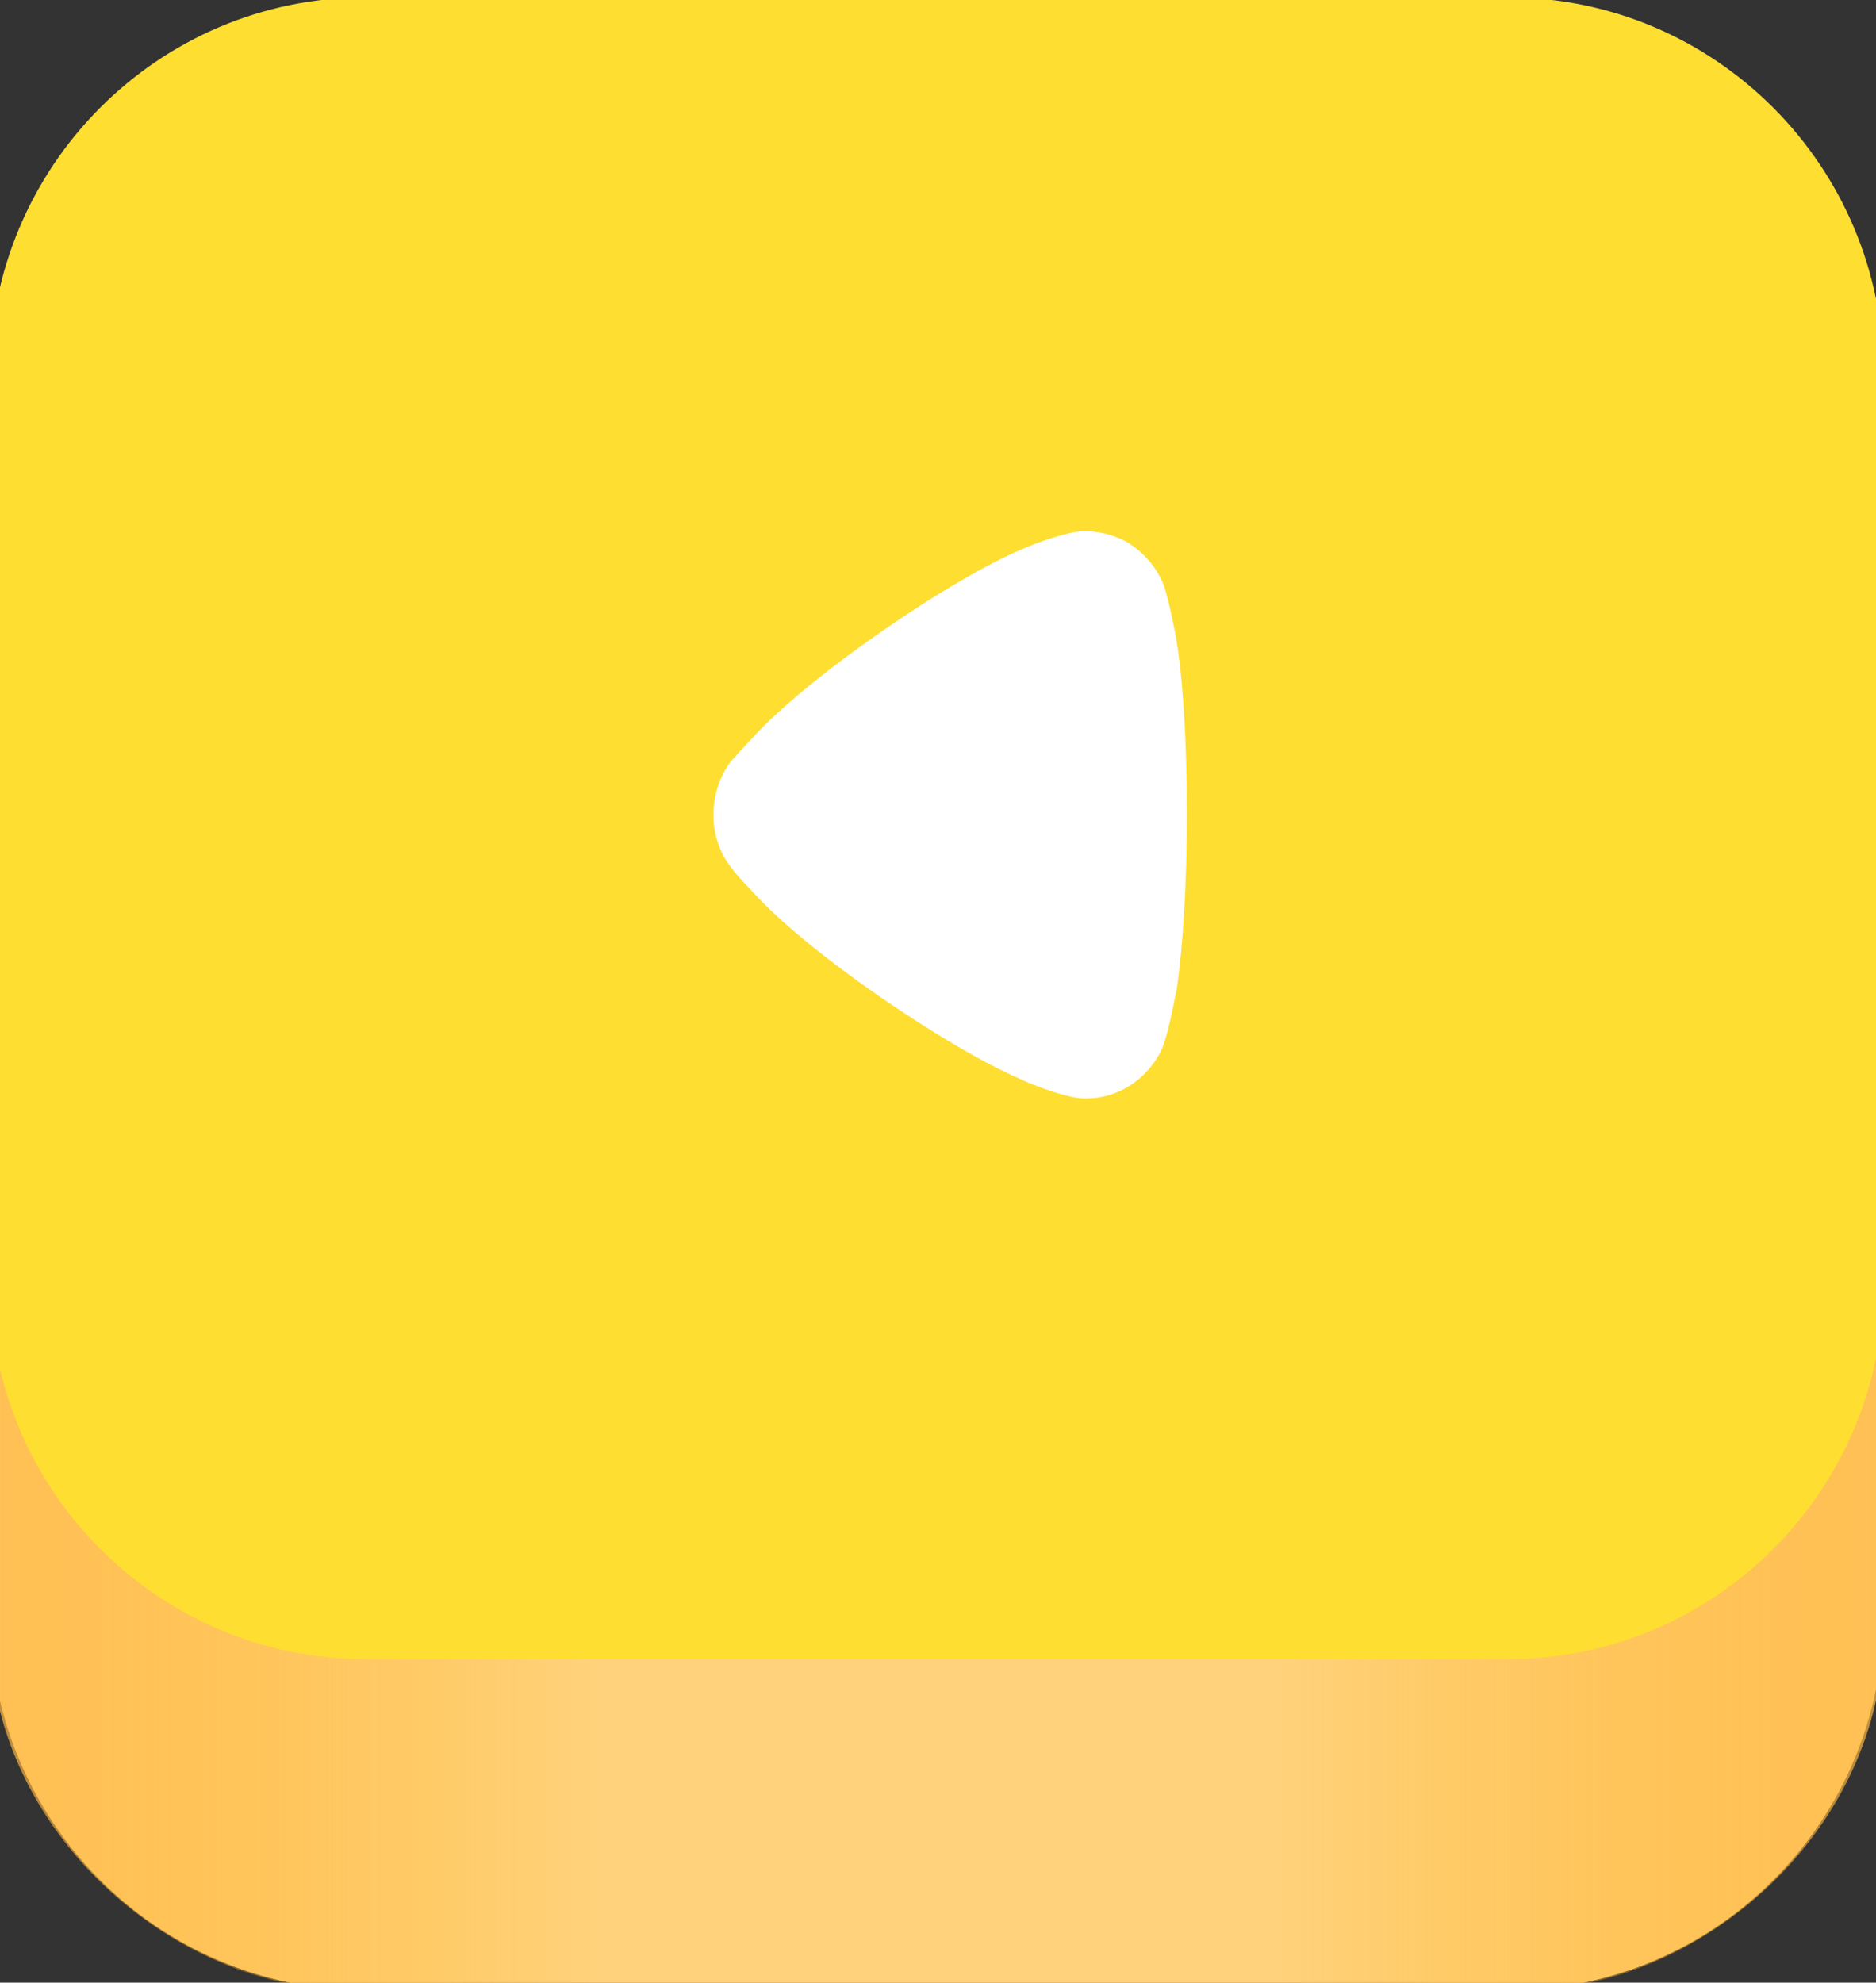 <svg width="53" height="56" viewBox="0 0 53 56" fill="none" xmlns="http://www.w3.org/2000/svg">
<rect x="0" y="0" width="53" height="56" fill="#333333" stroke="none"/>
<path d="M42.603 56.215H10.325C4.466 56.215 -0.288 51.441 -0.288 45.558V19.924C-0.288 14.041 4.466 9.266 10.325 9.266H42.603C48.461 9.266 53.216 14.041 53.216 19.924V45.558C53.216 51.441 48.461 56.215 42.603 56.215Z" fill="#F9B842"/>
<path d="M42.603 56.215H10.325C4.466 56.215 -0.288 51.441 -0.288 45.558V19.924C-0.288 14.041 4.466 9.266 10.325 9.266H42.603C48.461 9.266 53.216 14.041 53.216 19.924V45.558C53.216 51.441 48.461 56.215 42.603 56.215Z" fill="#FFD27B"/>
<path d="M43.982 4.947C49.078 4.947 53.216 9.494 53.216 15.116V46.047C53.216 51.652 48.088 56.215 42.976 56.215H31.584V4.947H43.982Z" fill="url(#paint0_linear_0_1)"/>
<path d="M8.945 4.947C3.85 4.947 -0.288 9.494 -0.288 15.116V46.047C-0.288 51.652 4.84 56.215 9.952 56.215H21.344V4.947H8.945Z" fill="url(#paint1_linear_0_1)"/>
<path d="M42.603 46.861H10.325C4.466 46.861 -0.288 42.087 -0.288 36.204V10.586C-0.288 4.703 4.466 -0.072 10.325 -0.072H42.603C48.461 -0.072 53.216 4.703 53.216 10.586V36.22C53.216 42.087 48.461 46.861 42.603 46.861Z" fill="#FFDE32"/>
<path d="M20.65 21.503C20.726 21.426 21.011 21.094 21.277 20.822C22.835 19.108 26.901 16.304 29.028 15.447C29.351 15.31 30.168 15.019 30.605 15C31.023 15 31.422 15.096 31.802 15.291C32.276 15.564 32.657 15.992 32.865 16.499C33 16.85 33.208 17.901 33.208 17.92C33.417 19.07 33.531 20.938 33.531 23.003C33.531 24.97 33.417 26.763 33.246 27.93C33.226 27.949 33.018 29.255 32.79 29.703C32.372 30.52 31.555 31.027 30.68 31.027L30.605 31.027C30.035 31.007 28.838 30.5 28.838 30.481C26.825 29.624 22.854 26.956 21.258 25.184C21.258 25.184 20.808 24.729 20.613 24.444C20.308 24.035 20.157 23.529 20.157 23.023C20.157 22.458 20.327 21.932 20.65 21.503" fill="white"/>
<defs>
<linearGradient id="paint0_linear_0_1" x1="60.283" y1="30.582" x2="31.587" y2="30.582" gradientUnits="userSpaceOnUse">
<stop stop-color="#FFBE5C"/>
<stop offset="0.844" stop-color="#FFA90B" stop-opacity="0"/>
</linearGradient>
<linearGradient id="paint1_linear_0_1" x1="-7.355" y1="30.582" x2="21.34" y2="30.582" gradientUnits="userSpaceOnUse">
<stop stop-color="#FFBE5C"/>
<stop offset="0.844" stop-color="#FFA90B" stop-opacity="0"/>
</linearGradient>
</defs>
</svg>
